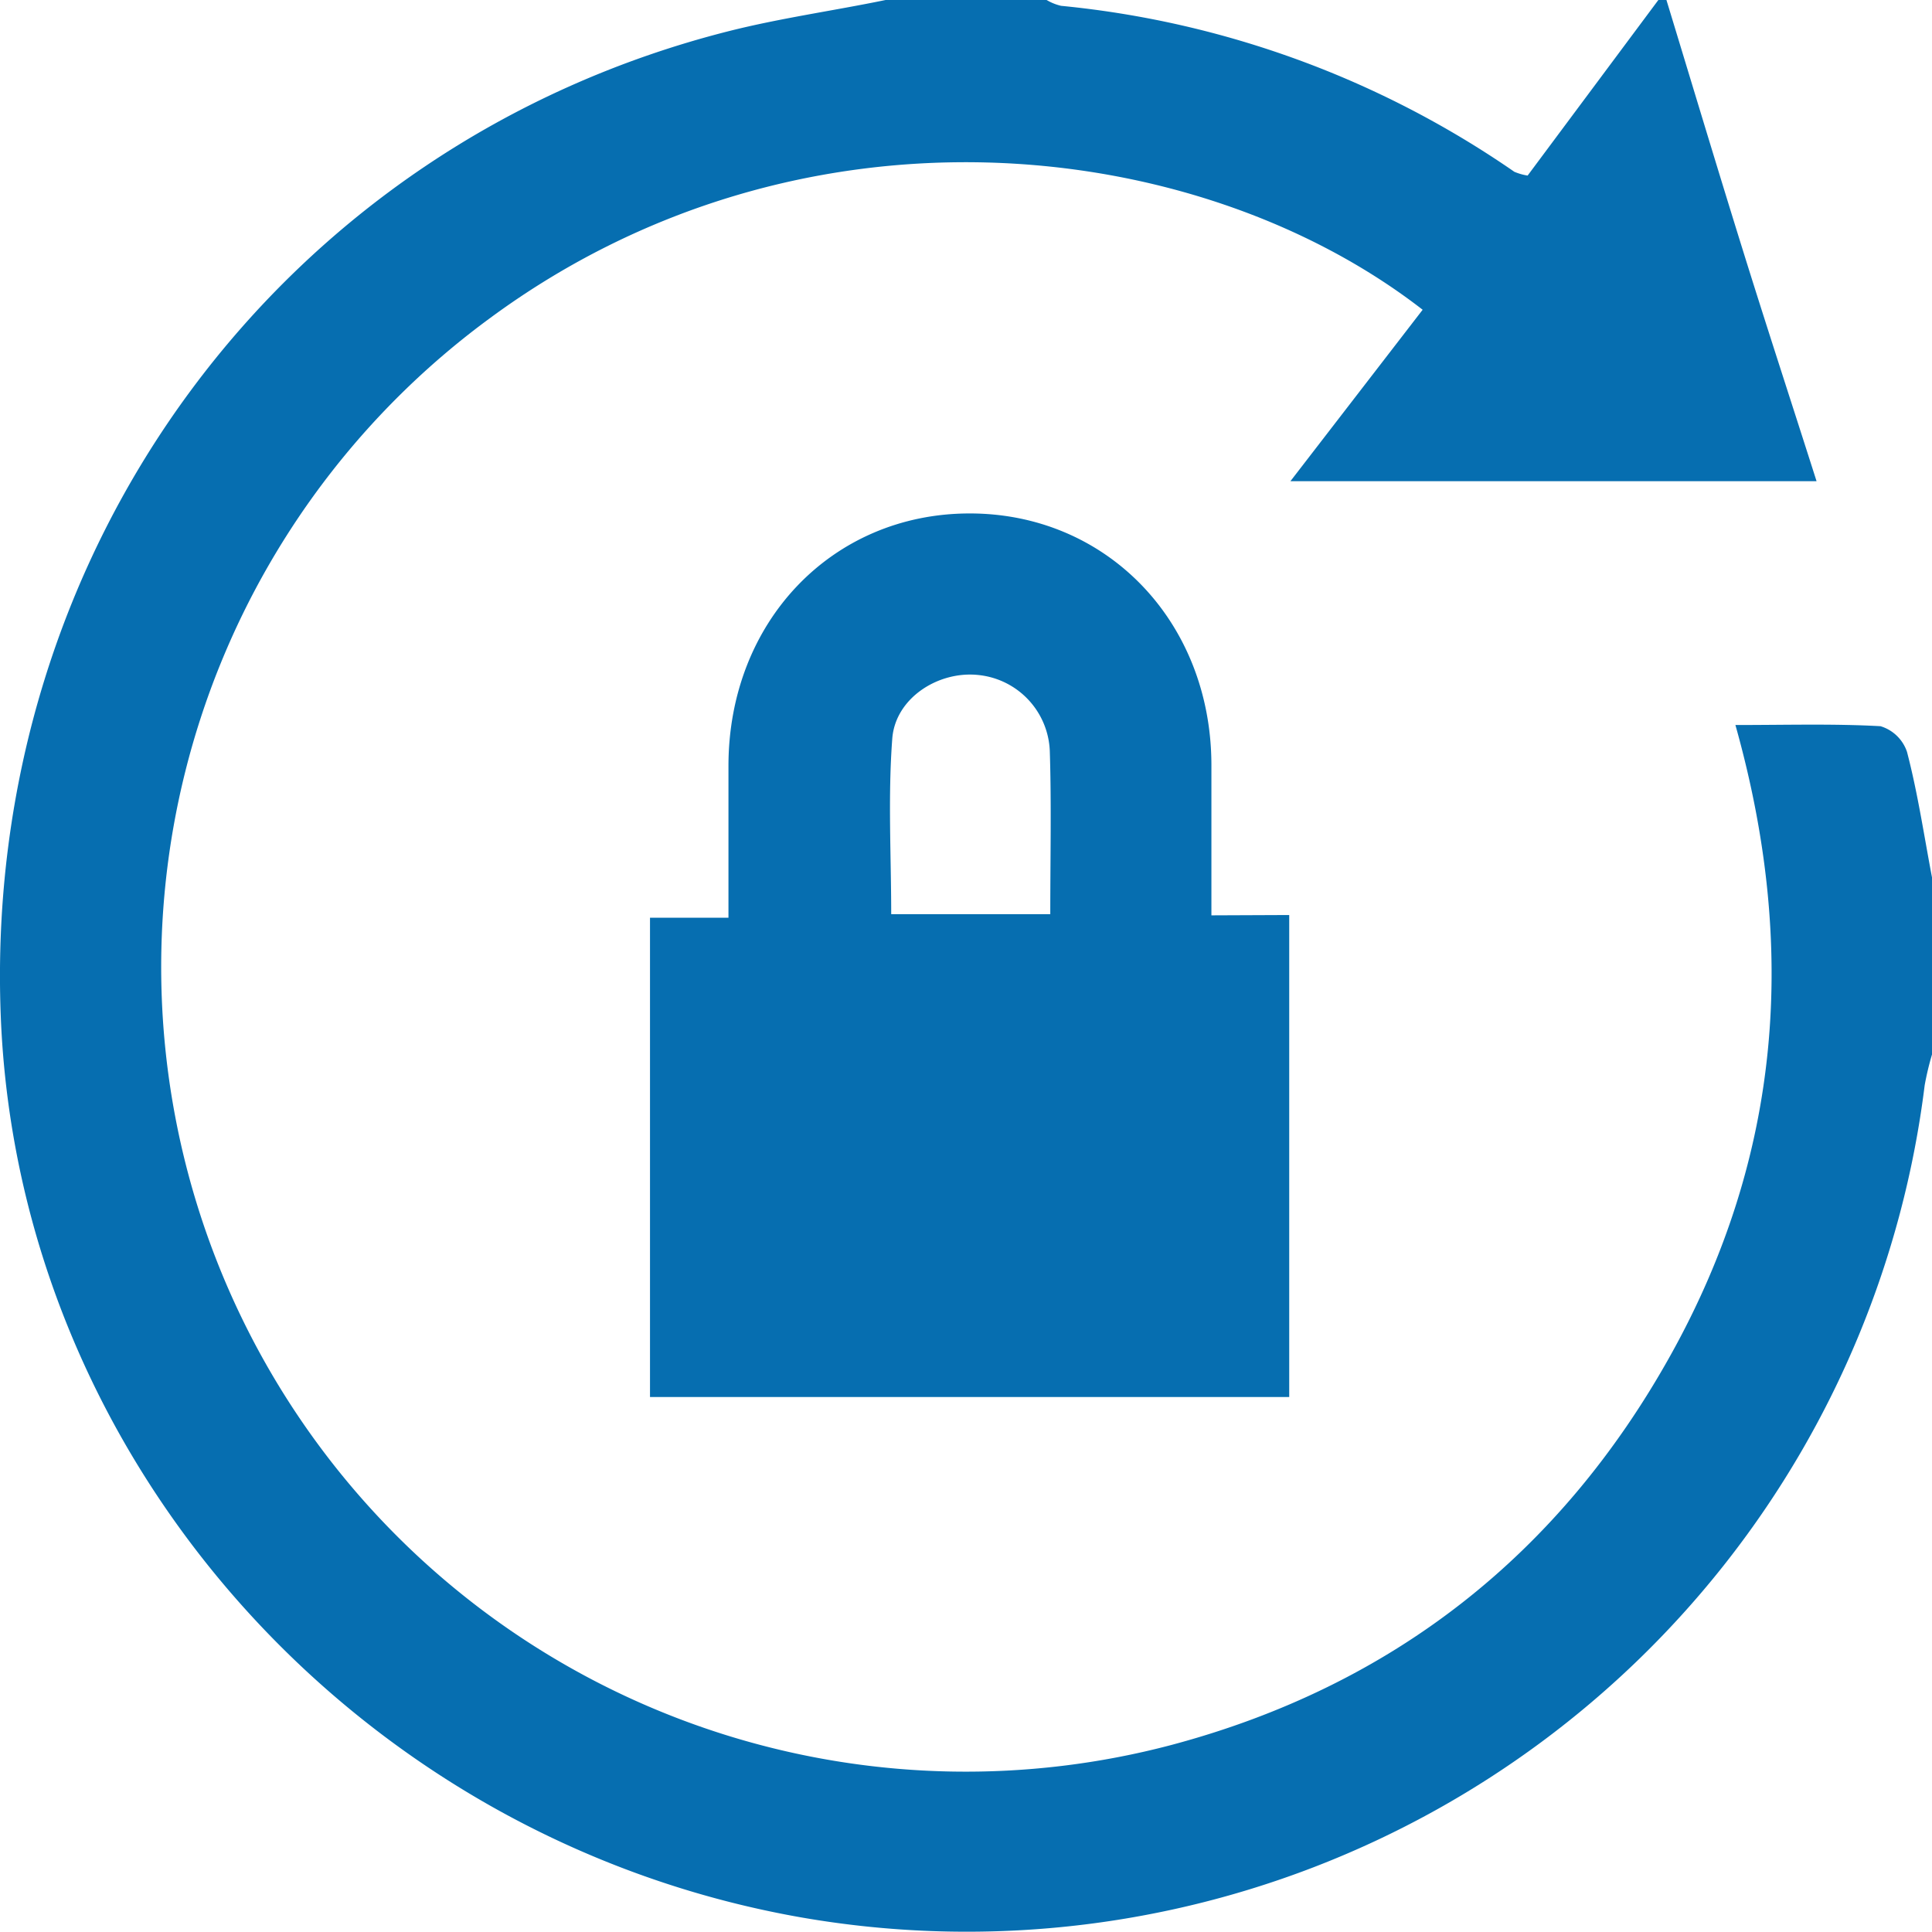 <svg xmlns="http://www.w3.org/2000/svg" viewBox="0 0 179.26 179.27"><defs><style>.cls-1{fill:#066eb0;}</style></defs><g id="Layer_2" data-name="Layer 2"><g id="Layer_1-2" data-name="Layer 1"><path class="cls-1" d="M154.62,0c2.38,7.81,4.73,15.64,7.16,23.44,2.18,7,4.45,13.93,6.77,21.21H119.73L132,28.74C111,12.45,74.2,8.34,45.46,29.52A74.66,74.66,0,0,0,108.71,161.9c20.47-5.46,36-17.66,46.31-36.19s11.77-37.94,6-58.44c4.79,0,9.13-.13,13.46.11a3.73,3.73,0,0,1,2.46,2.38c1,3.83,1.58,7.76,2.32,11.65V97.84a26.94,26.94,0,0,0-.68,2.86A89.56,89.56,0,0,1,74.36,177.91C33,170.65,1.67,135.43.07,94.26-1.61,51,26.15,13.38,67.62,2.89,72.41,1.68,77.32,1,82.17,0H97.11a4.77,4.77,0,0,0,1.34.54,89.14,89.14,0,0,1,42.06,15.4,5.25,5.25,0,0,0,1.23.35L153.87,0Zm-35,84.9v44.72H60.31V85.15h7.28c0-5,0-9.51,0-14.07,0-13.37,9.59-23.41,22.33-23.44s22.44,10,22.48,23.29c0,4.57,0,9.14,0,14ZM97.41,69.85a7.38,7.38,0,0,0-6.74-7.23c-3.68-.34-7.59,2.18-7.88,5.9-.41,5.39-.1,10.83-.1,16.3H97.45C97.45,79.54,97.56,74.69,97.41,69.85Z"/></g></g></svg>